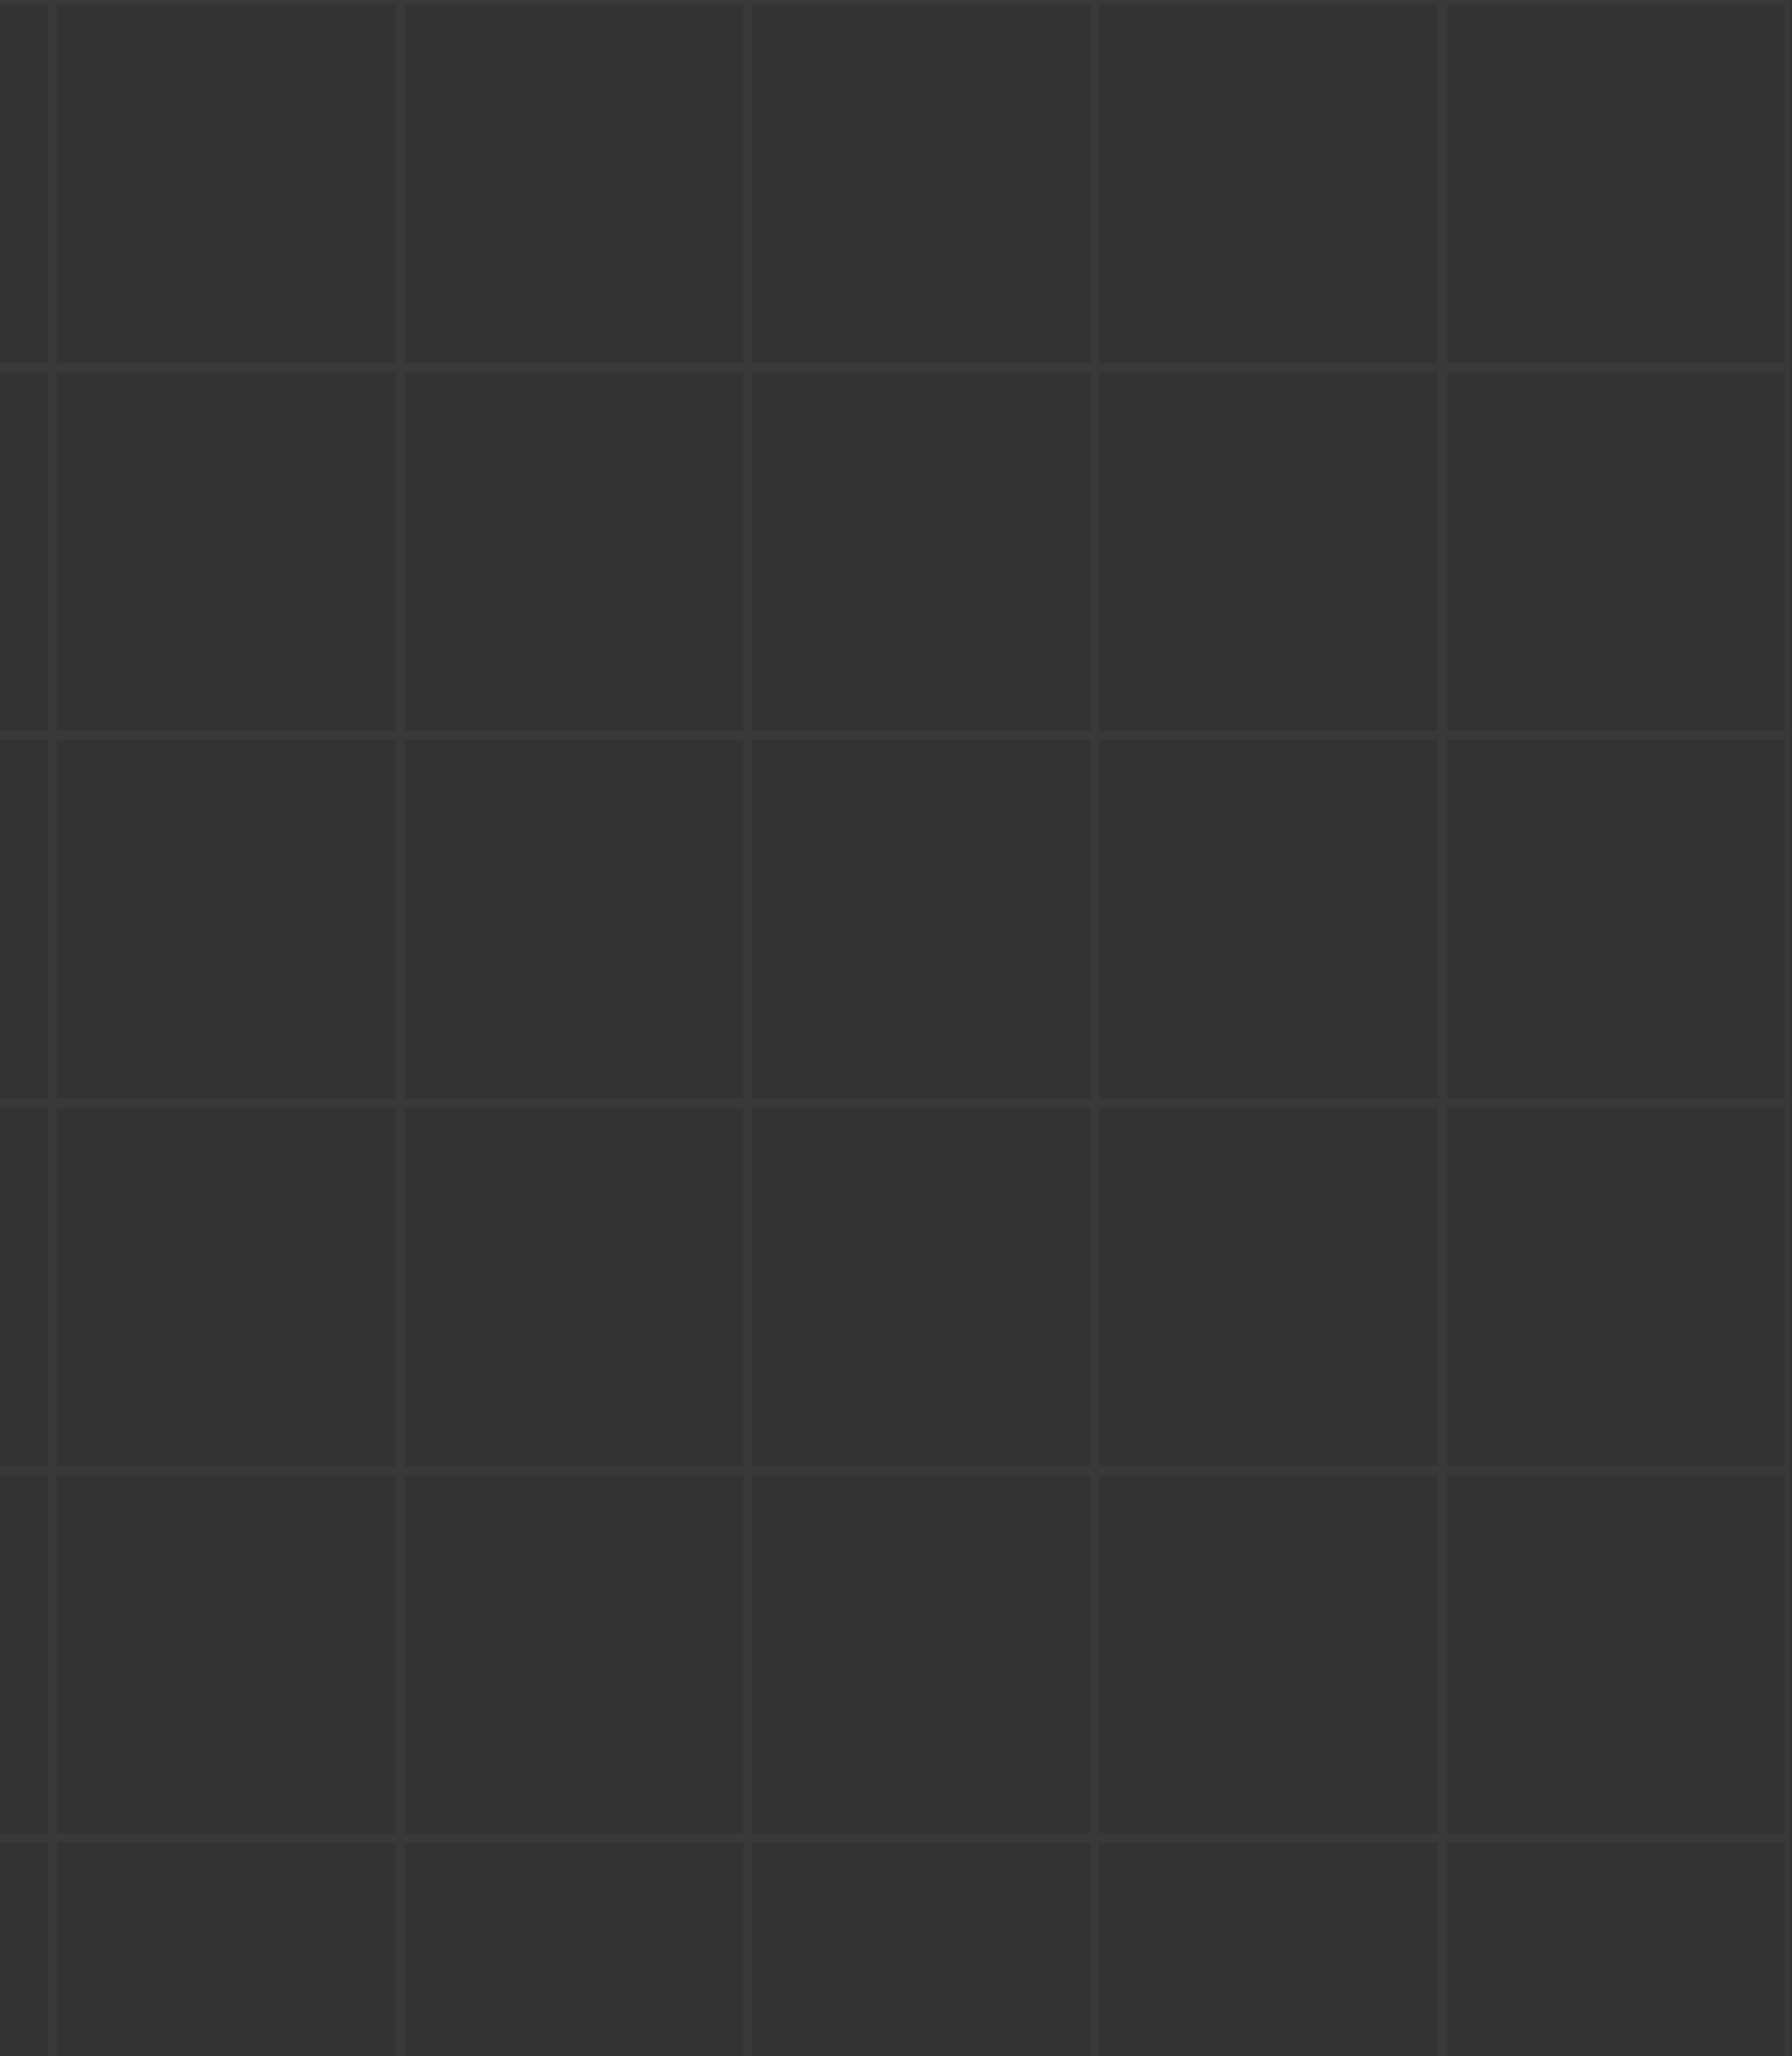 <svg width="489" height="561" viewBox="0 0 489 561" fill="none" xmlns="http://www.w3.org/2000/svg">
<rect x="0" y="0" width="489" height="561" fill="#333333" stroke="none"/>
<path opacity="0.1" fill-rule="evenodd" clip-rule="evenodd" d="M-270 0H488.361V702.186H-270V0ZM-268.815 1.254H-176.39V99.058H-268.815V1.254ZM-174.02 1.254H-81.595V99.058H-174.02V1.254ZM13.2 1.254H-79.225V99.058H13.2V1.254ZM15.57 1.254H107.995V99.058H15.57V1.254ZM202.79 1.254H110.365V99.058H202.79V1.254ZM205.16 1.254H297.586V99.058H205.16V1.254ZM392.381 1.254H299.955V99.058H392.381V1.254ZM394.751 1.254H487.176V99.058H394.751V1.254ZM-176.39 101.566H-268.815V199.371H-176.39V101.566ZM-174.02 101.566H-81.595V199.371H-174.02V101.566ZM13.2 101.566H-79.225V199.371H13.2V101.566ZM15.57 101.566H107.995V199.371H15.57V101.566ZM202.79 101.566H110.365V199.371H202.79V101.566ZM205.16 101.566H297.586V199.371H205.16V101.566ZM392.381 101.566H299.955V199.371H392.381V101.566ZM394.751 101.566H487.176V199.371H394.751V101.566ZM-176.39 201.878H-268.815V299.683H-176.39V201.878ZM-174.02 201.878H-81.595V299.683H-174.02V201.878ZM13.2 201.878H-79.225V299.683H13.2V201.878ZM15.57 201.878H107.995V299.683H15.57V201.878ZM202.79 201.878H110.365V299.683H202.79V201.878ZM205.16 201.878H297.586V299.683H205.16V201.878ZM392.381 201.878H299.955V299.683H392.381V201.878ZM394.751 201.878H487.176V299.683H394.751V201.878ZM-176.39 302.191H-268.815V399.995H-176.39V302.191ZM-174.02 302.191H-81.595V399.995H-174.02V302.191ZM13.2 302.191H-79.225V399.995H13.2V302.191ZM15.57 302.191H107.995V399.995H15.57V302.191ZM202.79 302.191H110.365V399.995H202.79V302.191ZM205.16 302.191H297.586V399.995H205.16V302.191ZM392.381 302.191H299.955V399.995H392.381V302.191ZM394.751 302.191H487.176V399.995H394.751V302.191ZM-176.39 402.503H-268.815V500.307H-176.39V402.503ZM-174.02 402.503H-81.595V500.307H-174.02V402.503ZM13.2 402.503H-79.225V500.307H13.2V402.503ZM15.57 402.503H107.995V500.307H15.57V402.503ZM202.79 402.503H110.365V500.307H202.79V402.503ZM205.16 402.503H297.586V500.307H205.16V402.503ZM392.381 402.503H299.955V500.307H392.381V402.503ZM394.751 402.503H487.176V500.307H394.751V402.503ZM-176.39 502.815H-268.815V600.62H-176.39V502.815ZM-174.02 502.815H-81.595V600.62H-174.02V502.815ZM13.2 502.815H-79.225V600.62H13.2V502.815ZM15.57 502.815H107.995V600.62H15.57V502.815ZM202.79 502.815H110.365V600.62H202.79V502.815ZM205.16 502.815H297.586V600.62H205.16V502.815ZM392.381 502.815H299.955V600.62H392.381V502.815ZM394.751 502.815H487.176V600.62H394.751V502.815ZM-176.39 603.127H-268.815V700.932H-176.39V603.127ZM-174.02 603.127H-81.595V700.932H-174.02V603.127ZM13.2 603.127H-79.225V700.932H13.2V603.127ZM15.57 603.127H107.995V700.932H15.57V603.127ZM202.79 603.127H110.365V700.932H202.79V603.127ZM205.16 603.127H297.586V700.932H205.16V603.127ZM392.381 603.127H299.955V700.932H392.381V603.127ZM394.751 603.127H487.176V700.932H394.751V603.127Z" fill="white" fill-opacity="0.3"/>
</svg>
